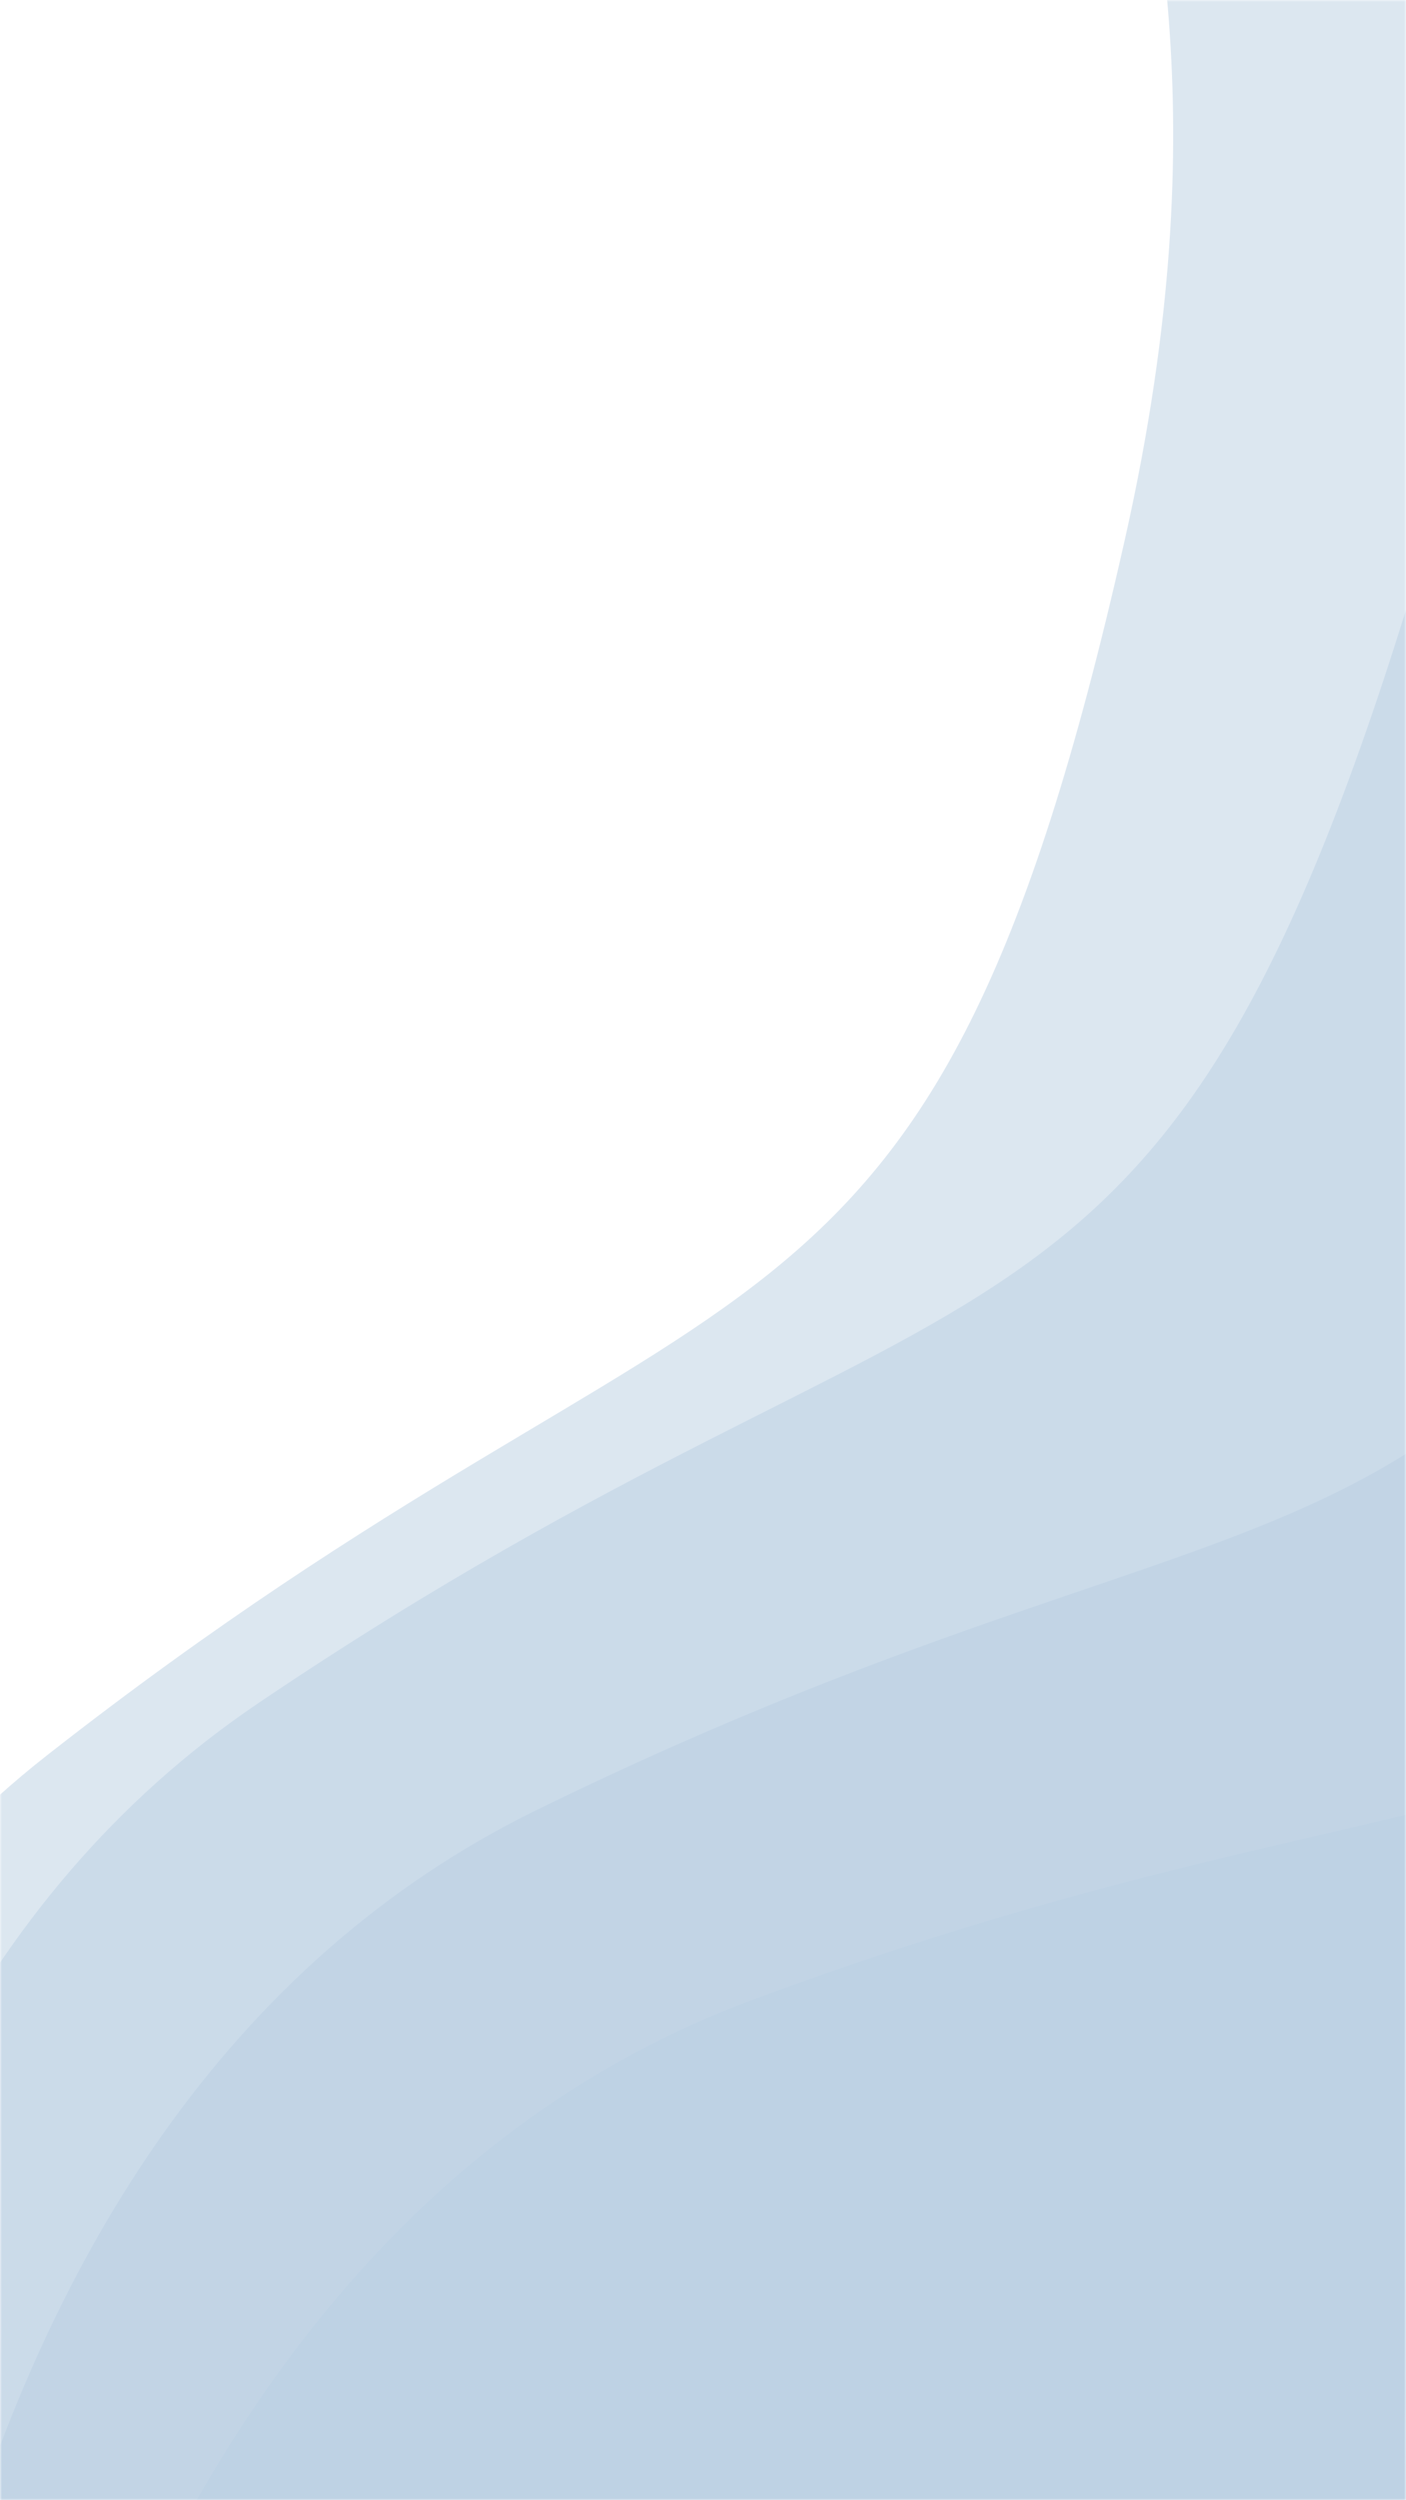 <svg width="360" height="640" viewBox="0 0 360 640" fill="none" xmlns="http://www.w3.org/2000/svg">
<g opacity="0.27">
<mask id="mask0" mask-type="alpha" maskUnits="userSpaceOnUse" x="0" y="0" width="360" height="640">
<rect width="360" height="640" fill="#C4C4C4"/>
</mask>
<g mask="url(#mask0)">
<path opacity="0.5" d="M12.011 449.334C-128.346 559.359 -99.569 786.071 -67.636 885.674L-56.074 906.705L-94.833 1060.39C39.7 1036.64 374.382 964.025 636.846 863.557C964.926 737.973 1075.39 449.018 1131.16 226.646C1186.93 4.273 576.079 -235.055 390.833 -165.169C205.587 -95.284 338.419 -86.145 288.08 137.806C237.741 361.757 187.456 311.803 12.011 449.334Z" fill="#004E96"/>
<path opacity="0.5" d="M66.104 435.983C-81.669 535.826 -68.967 764.003 -44.145 865.612L-34.096 887.407L-83.607 1037.97C52.267 1023.78 391.24 974.969 660.141 893.279C996.268 791.166 1126.85 510.73 1198.18 292.849C1269.51 74.968 677.074 -206.882 487.357 -150.247C297.641 -93.612 429.497 -75.12 363.475 144.719C297.453 364.558 250.82 311.179 66.104 435.983Z" fill="#004E96"/>
<path opacity="0.5" d="M137.363 463.331C-22.805 541.764 -41.802 769.504 -31.28 873.57L-24.344 896.546L-94.215 1038.81C42.316 1043.55 384.782 1042.13 662.4 998.435C1009.42 943.821 1177.56 684.154 1278.35 478.241C1379.15 272.327 831.42 -88.796 635.691 -58.961C439.962 -29.126 567.99 7.436 472.181 216.023C376.371 424.61 337.573 365.291 137.363 463.331Z" fill="#004E96"/>
<path opacity="0.5" d="M192.469 511.983C25.276 574.048 -16.342 798.758 -16.252 903.354L-11.643 926.908L-95.354 1061.49C40.022 1079.83 380.923 1112.57 661.515 1096.79C1012.26 1077.06 1205.45 835.457 1326.28 640.624C1447.11 445.791 938.136 31.836 740.407 42C542.678 52.164 666.421 101.313 550.284 299.304C434.147 497.294 401.46 434.401 192.469 511.983Z" fill="#004E96"/>
</g>
</g>
</svg>
